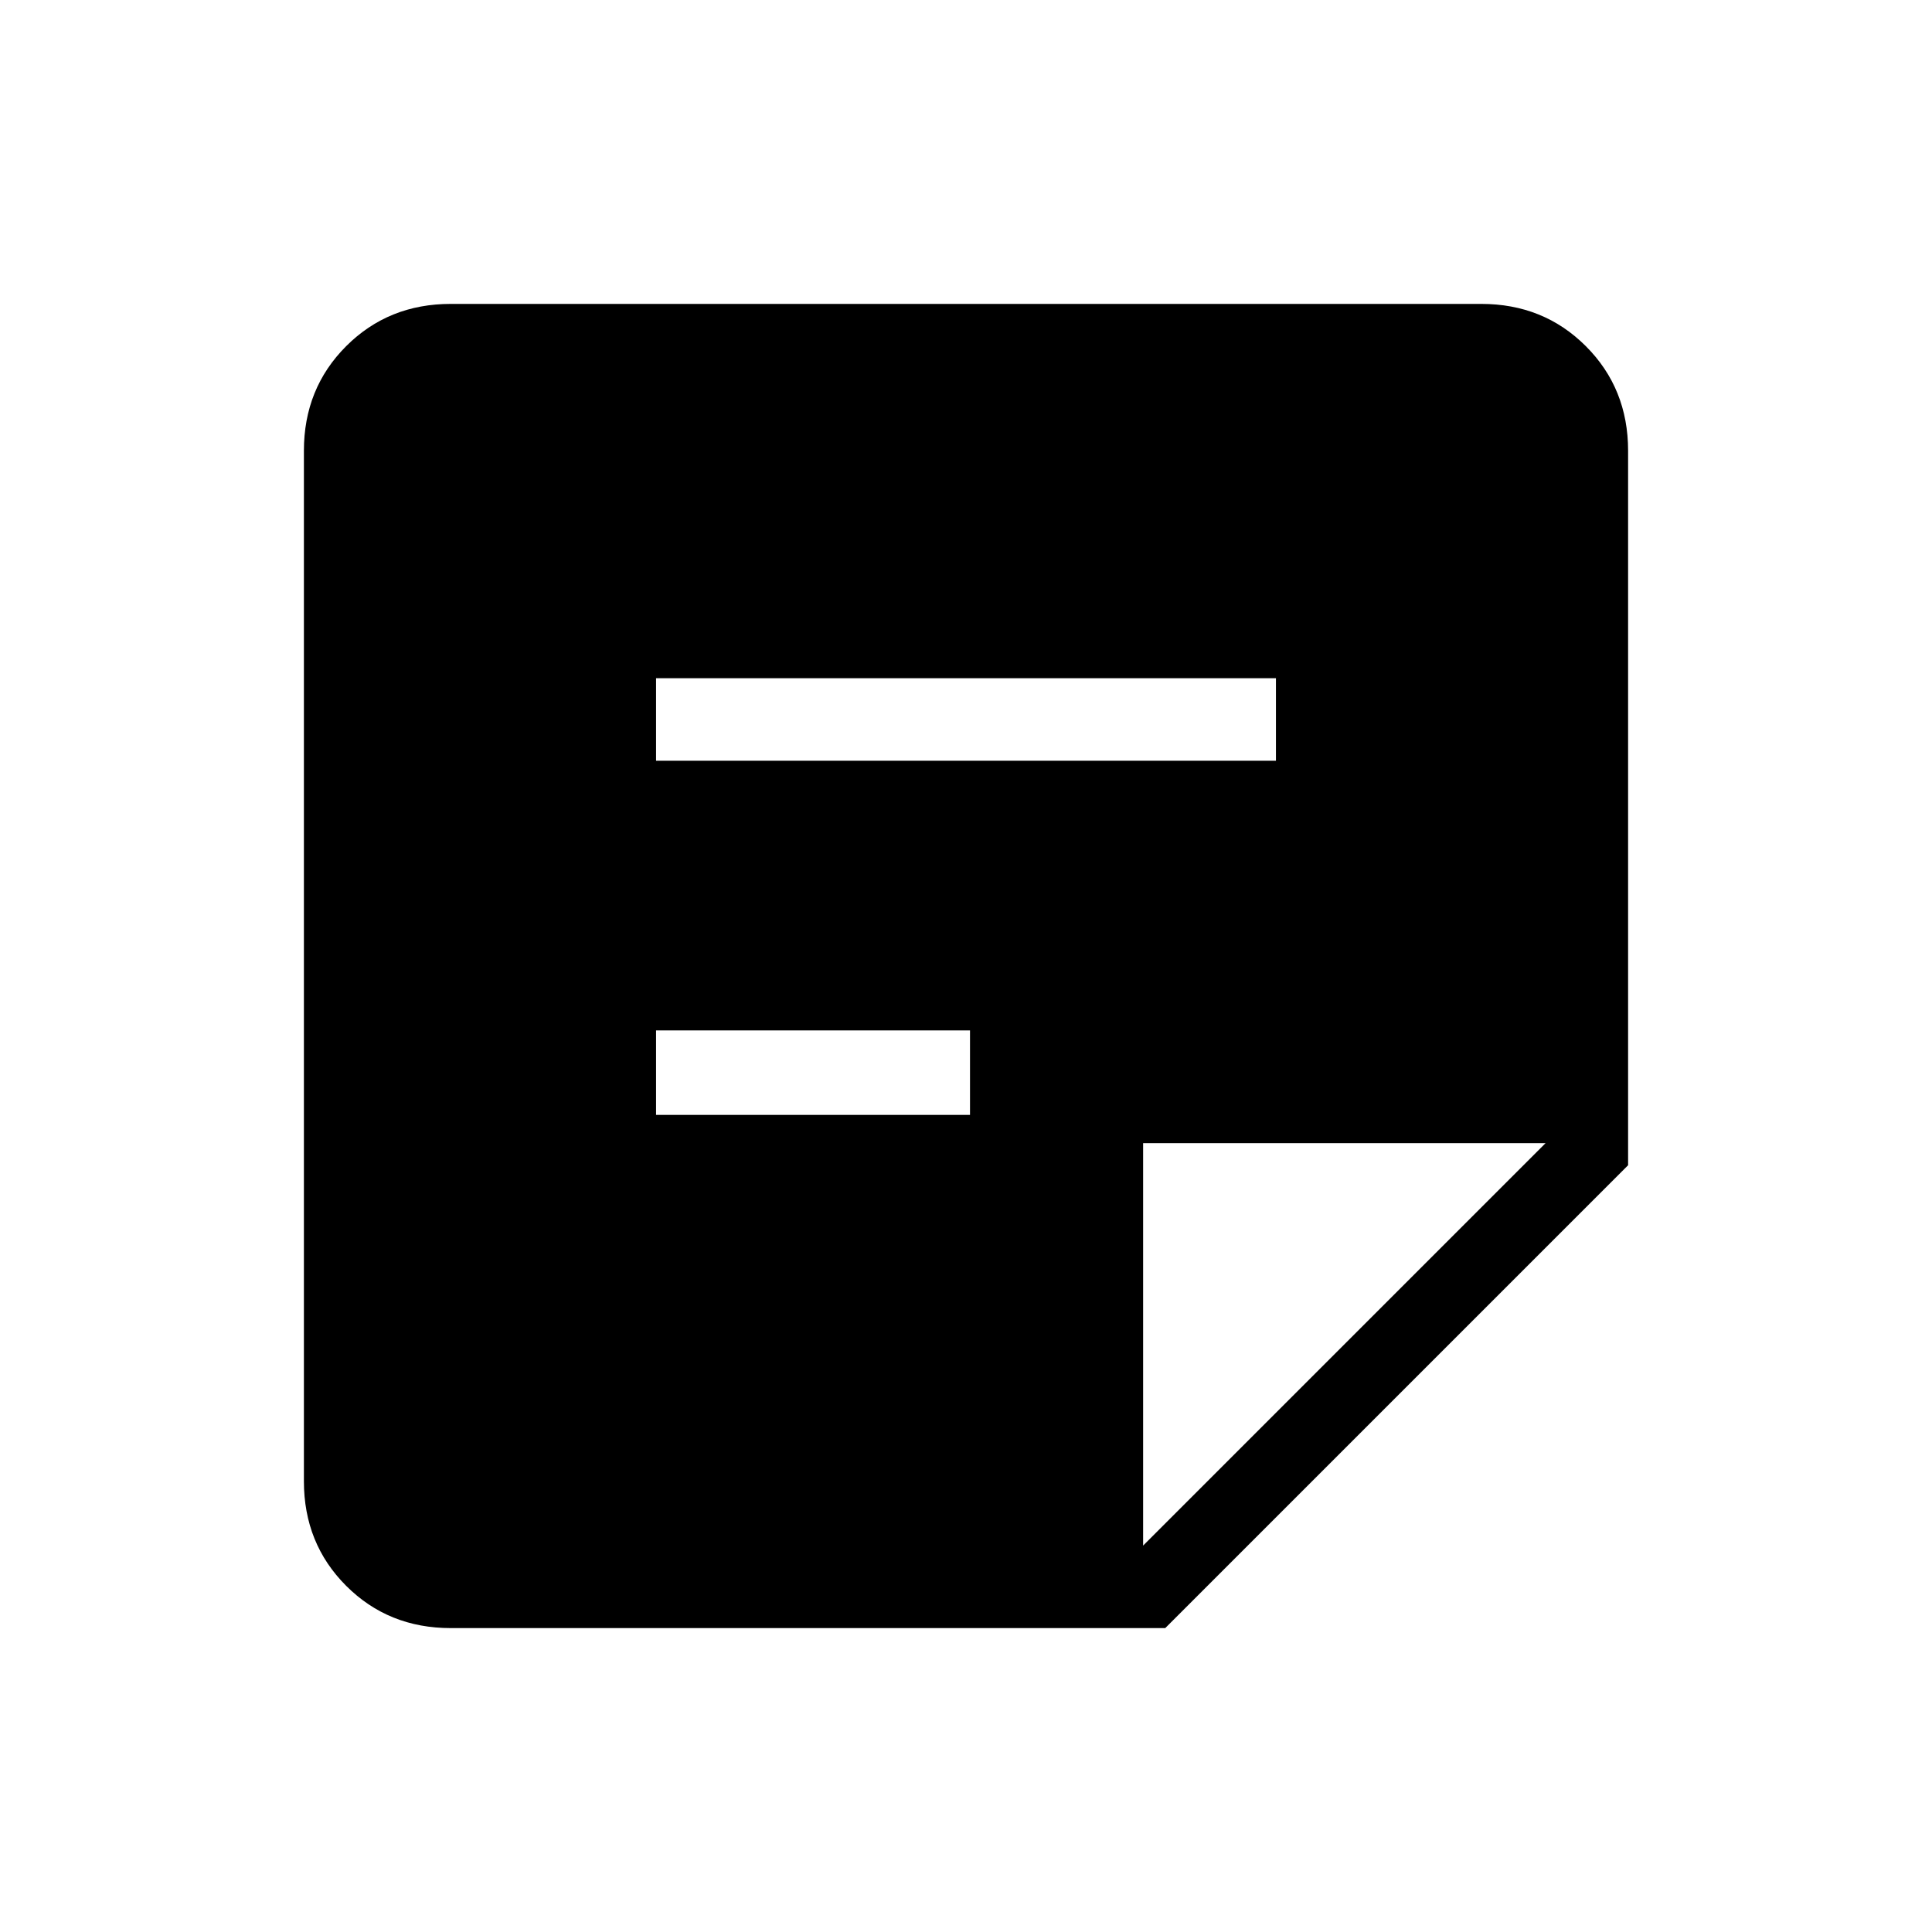 <svg xmlns="http://www.w3.org/2000/svg" height="40" width="40"><path d="M9.333 33.708q-1.291 0-2.166-.875t-.875-2.166V9.333q0-1.291.875-2.166t2.166-.875h21.334q1.291 0 2.166.875t.875 2.166v14.792l-9.583 9.583Zm4.25-10.625h6.5v-1.75h-6.5Zm0-7.333h12.834v-1.708H13.583ZM23.667 32 32 23.667h-8.333Z"/></svg>